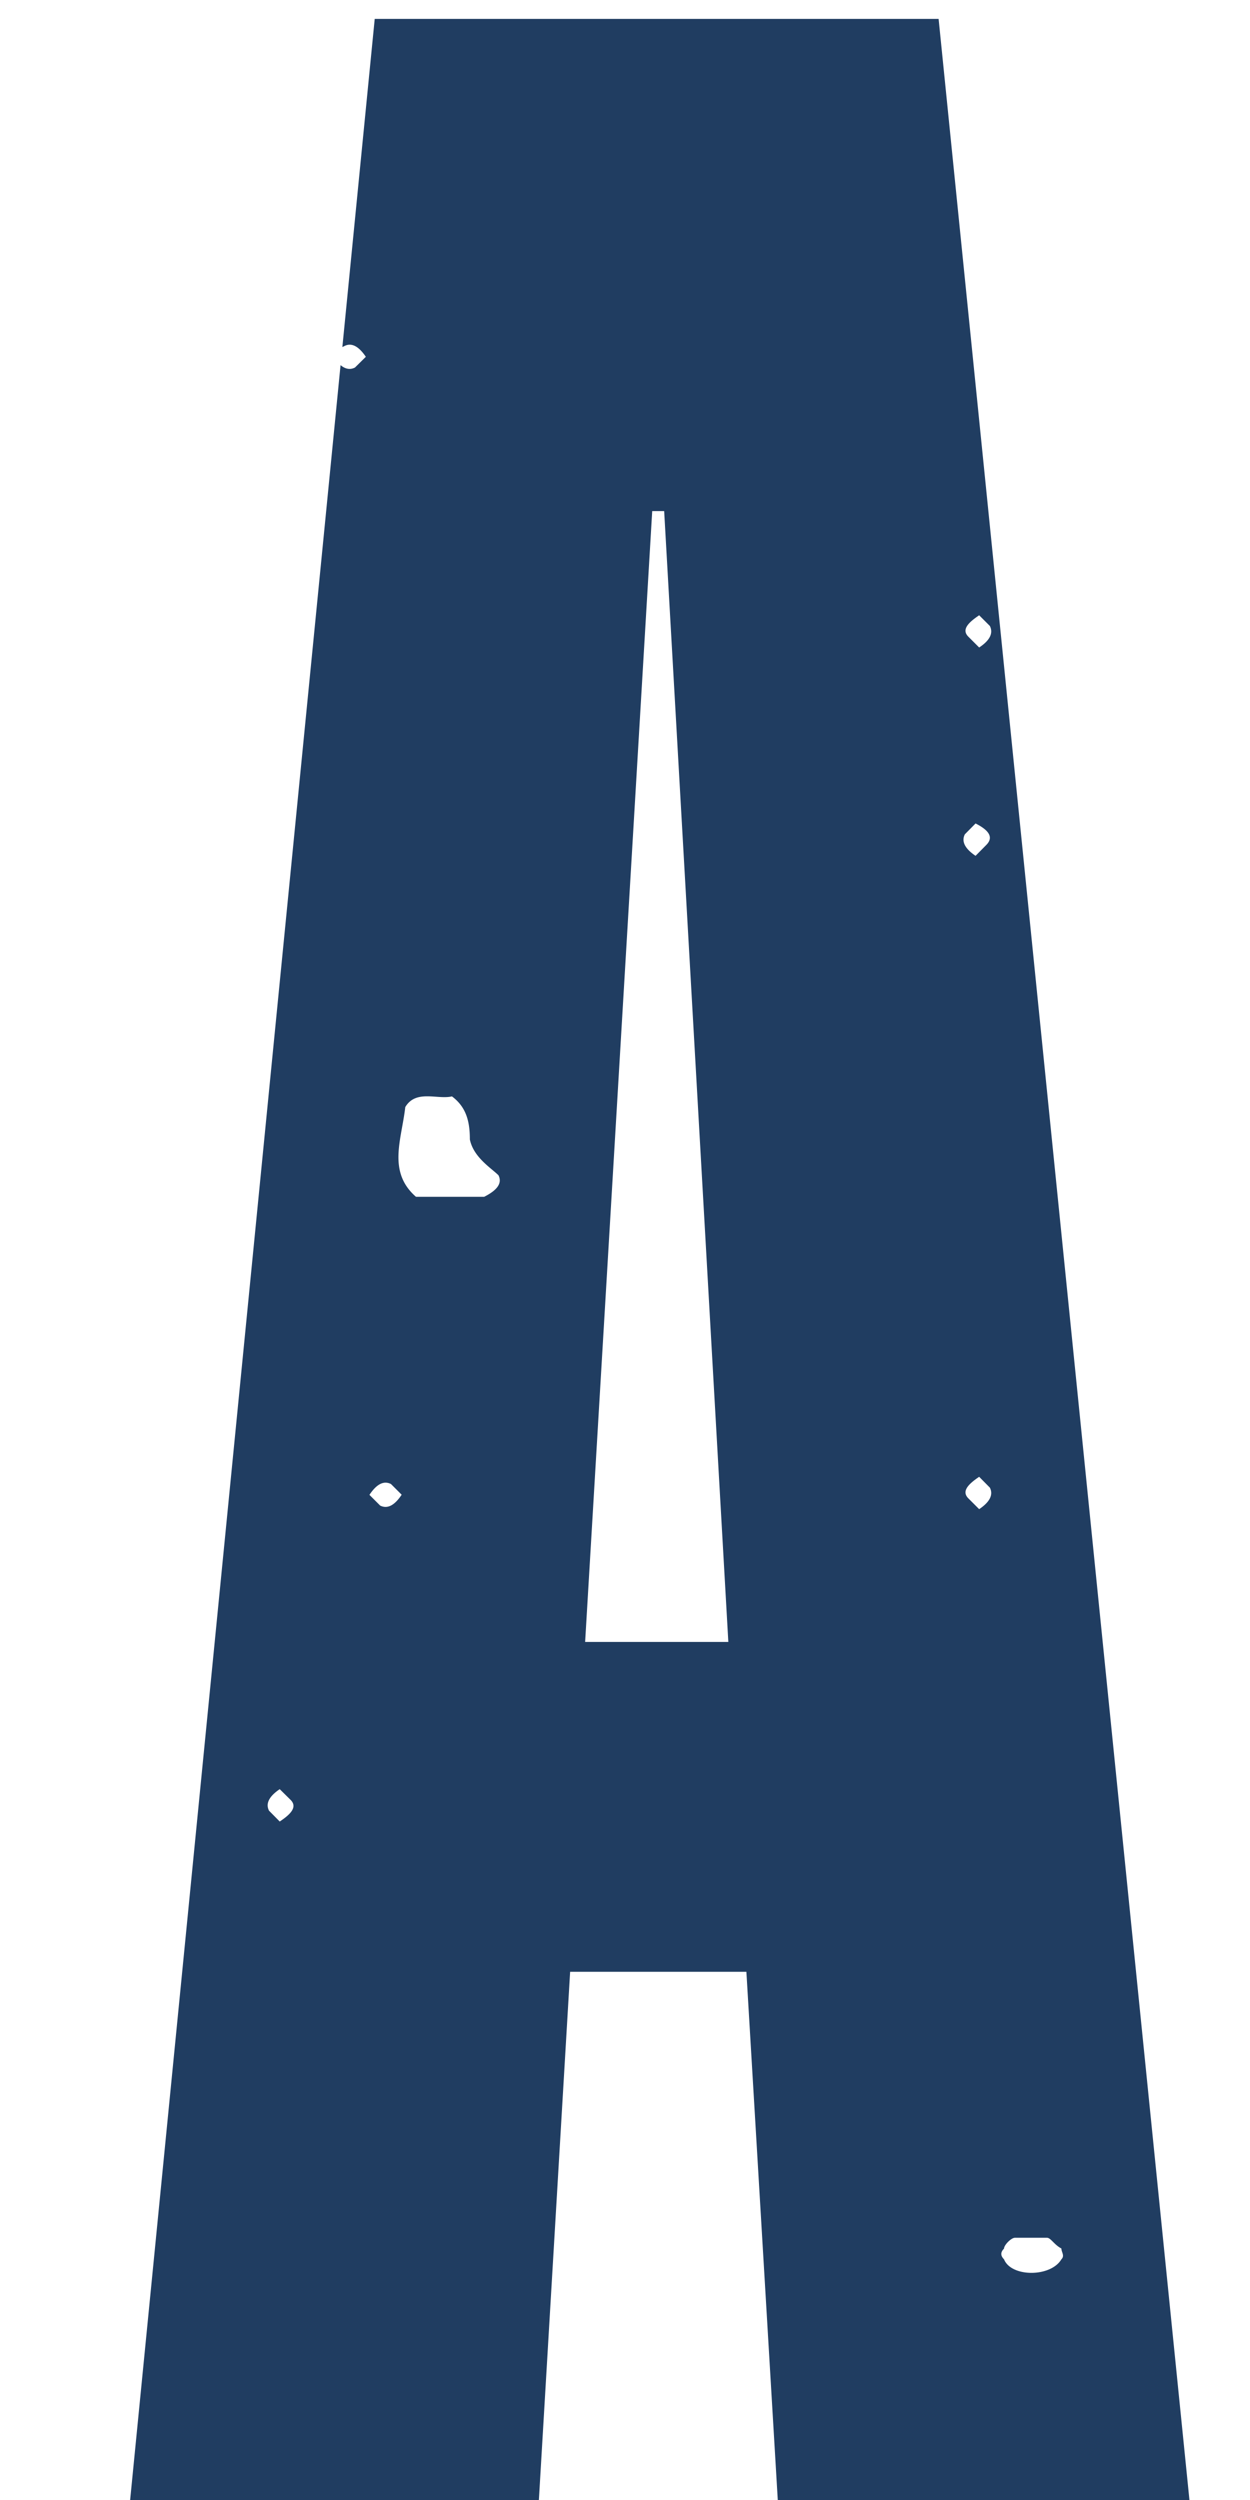 <svg width="9" height="18" viewBox="0 0 9 18" xmlns="http://www.w3.org/2000/svg"><title>A-2</title><path d="M2.452 2.629c.035.029.07.035.104.017l.078-.077c-.052-.077-.104-.104-.155-.077a.235.235 0 0 0-.014.007L2.698.136h4.06L8.564 18H5.6l-.226-3.803H4.105L3.88 18H.937L2.452 2.629zM4.696 3.68l-.483 8.142h1.031L4.782 3.68h-.086zm2.946 12.587c.026-.026 0-.051 0-.078-.05-.025-.077-.077-.103-.077h-.232c-.026 0-.078.052-.078.078-.026.026-.026.051 0 .077.052.13.336.13.413 0zM7.05 4.662c.077-.051.103-.103.077-.155L7.05 4.43c-.077.052-.13.103-.077.155l.077.077zm-.103 1.345c-.026.051 0 .103.077.155l.077-.078c.052-.052.026-.103-.077-.155l-.077.078zm.103 4.859c.077-.052.103-.104.077-.155l-.077-.078c-.077.052-.13.104-.077.156l.077.077zM3.486 8.617c.103-.052.129-.103.103-.155-.052-.052-.18-.129-.206-.258 0-.13-.026-.233-.129-.31-.103.025-.259-.052-.336.077-.026.233-.13.465.077.646h.49zm-.749 2.223c.052.026.103 0 .155-.078l-.077-.077c-.052-.026-.103 0-.155.078l.077.077zm-.723 2.275c.078-.052.13-.104.078-.156l-.078-.077c-.077.052-.103.104-.077.155l.077.078z" fill="#203D61" fill-rule="evenodd"/></svg>